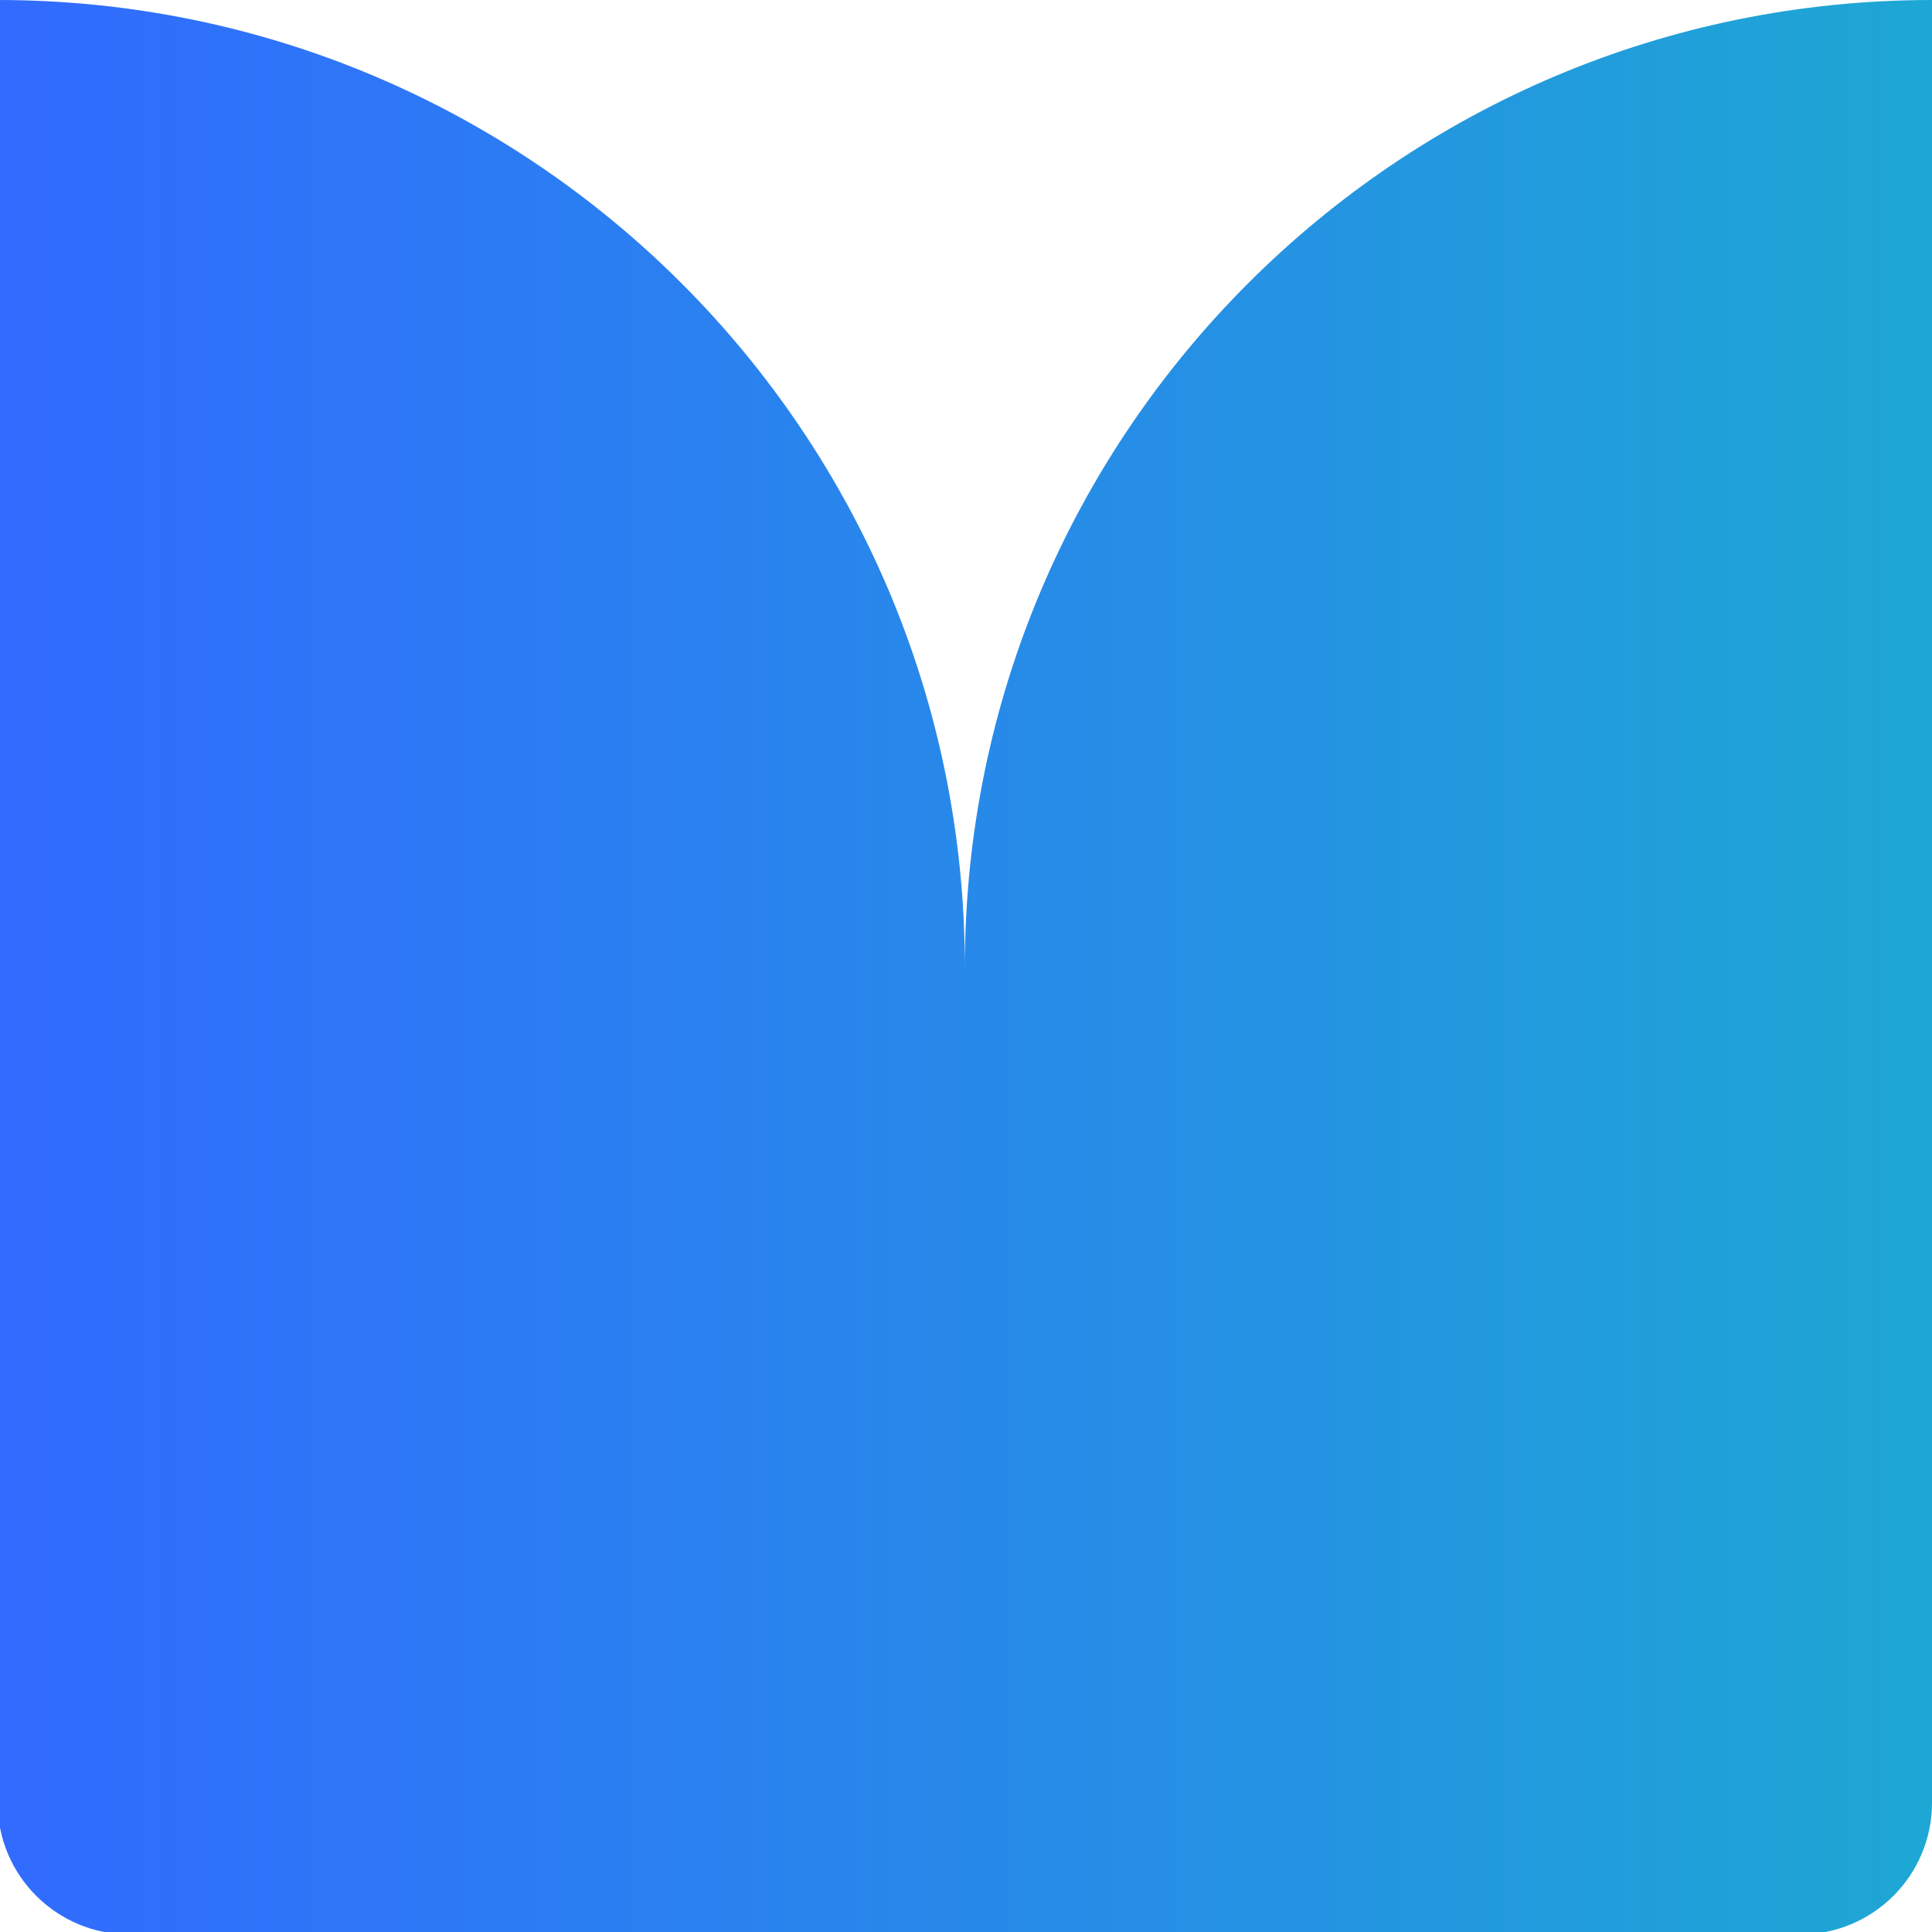 <svg width="124" height="124" viewBox="0 0 124 124" fill="none" xmlns="http://www.w3.org/2000/svg">
<g clip-path="url(#clip0_654_685)">
<path fill-rule="evenodd" clip-rule="evenodd" d="M-0.152 0H-0.152V115.7C-0.152 120.369 3.633 124.154 8.302 124.154H115.547C120.217 124.154 124.002 120.369 124.002 115.7V0C89.719 0 61.926 27.793 61.926 62.077H61.925C61.925 27.793 34.132 0 -0.152 0Z" fill="url(#paint0_linear_654_685)"/>
</g>
<defs>
<linearGradient id="paint0_linear_654_685" x1="0.002" y1="62" x2="124.002" y2="62" gradientUnits="userSpaceOnUse">
<stop stop-color="#316BFF"/>
<stop offset="1" stop-color="#1EA7D4"/>
</linearGradient>
<clipPath id="clip0_654_685">
<rect width="124" height="124" fill="white"/>
</clipPath>
</defs>
</svg>
